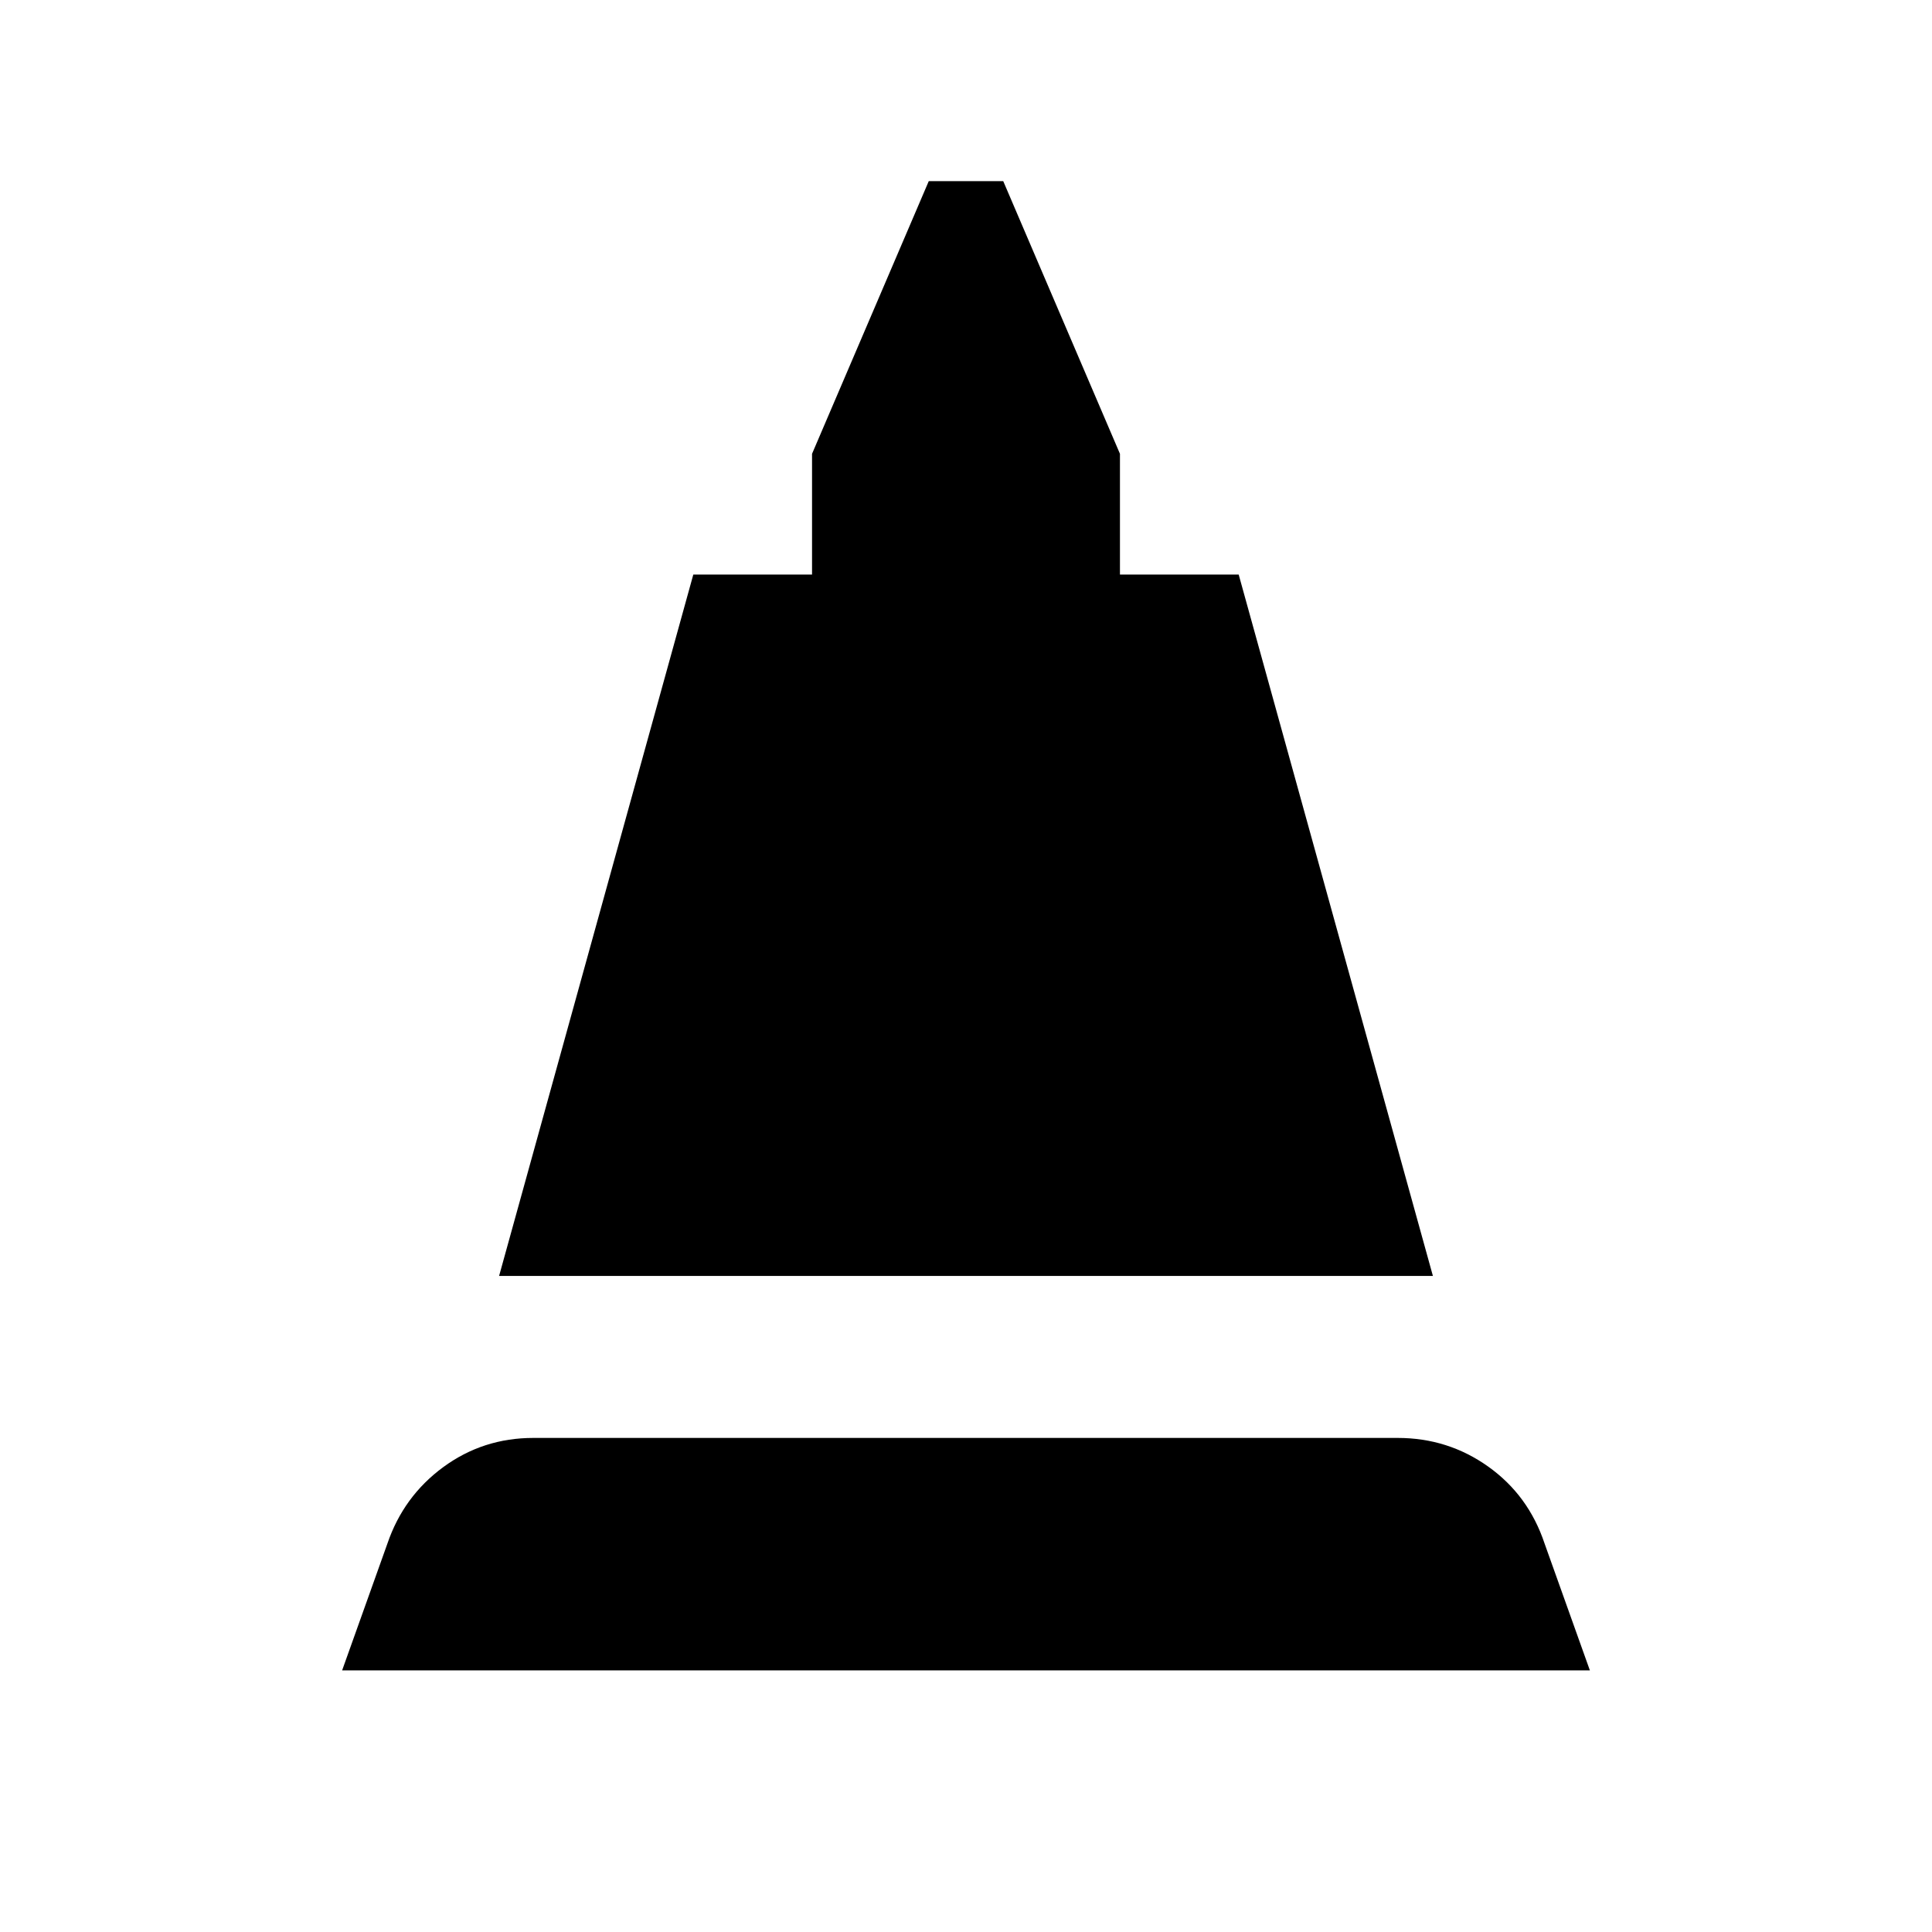 <svg xmlns="http://www.w3.org/2000/svg" height="24" viewBox="0 -960 960 960" width="24"><path d="m248-326 96.5-348.5h59v-60l58-135.5h37l58 135.5v60h59L712-326H248Zm-78 196 22.5-63q8-23.5 27.75-38T265-245.5h429.5q25 0 45 14.25t28 38.25l22.5 63H170Z"/></svg>